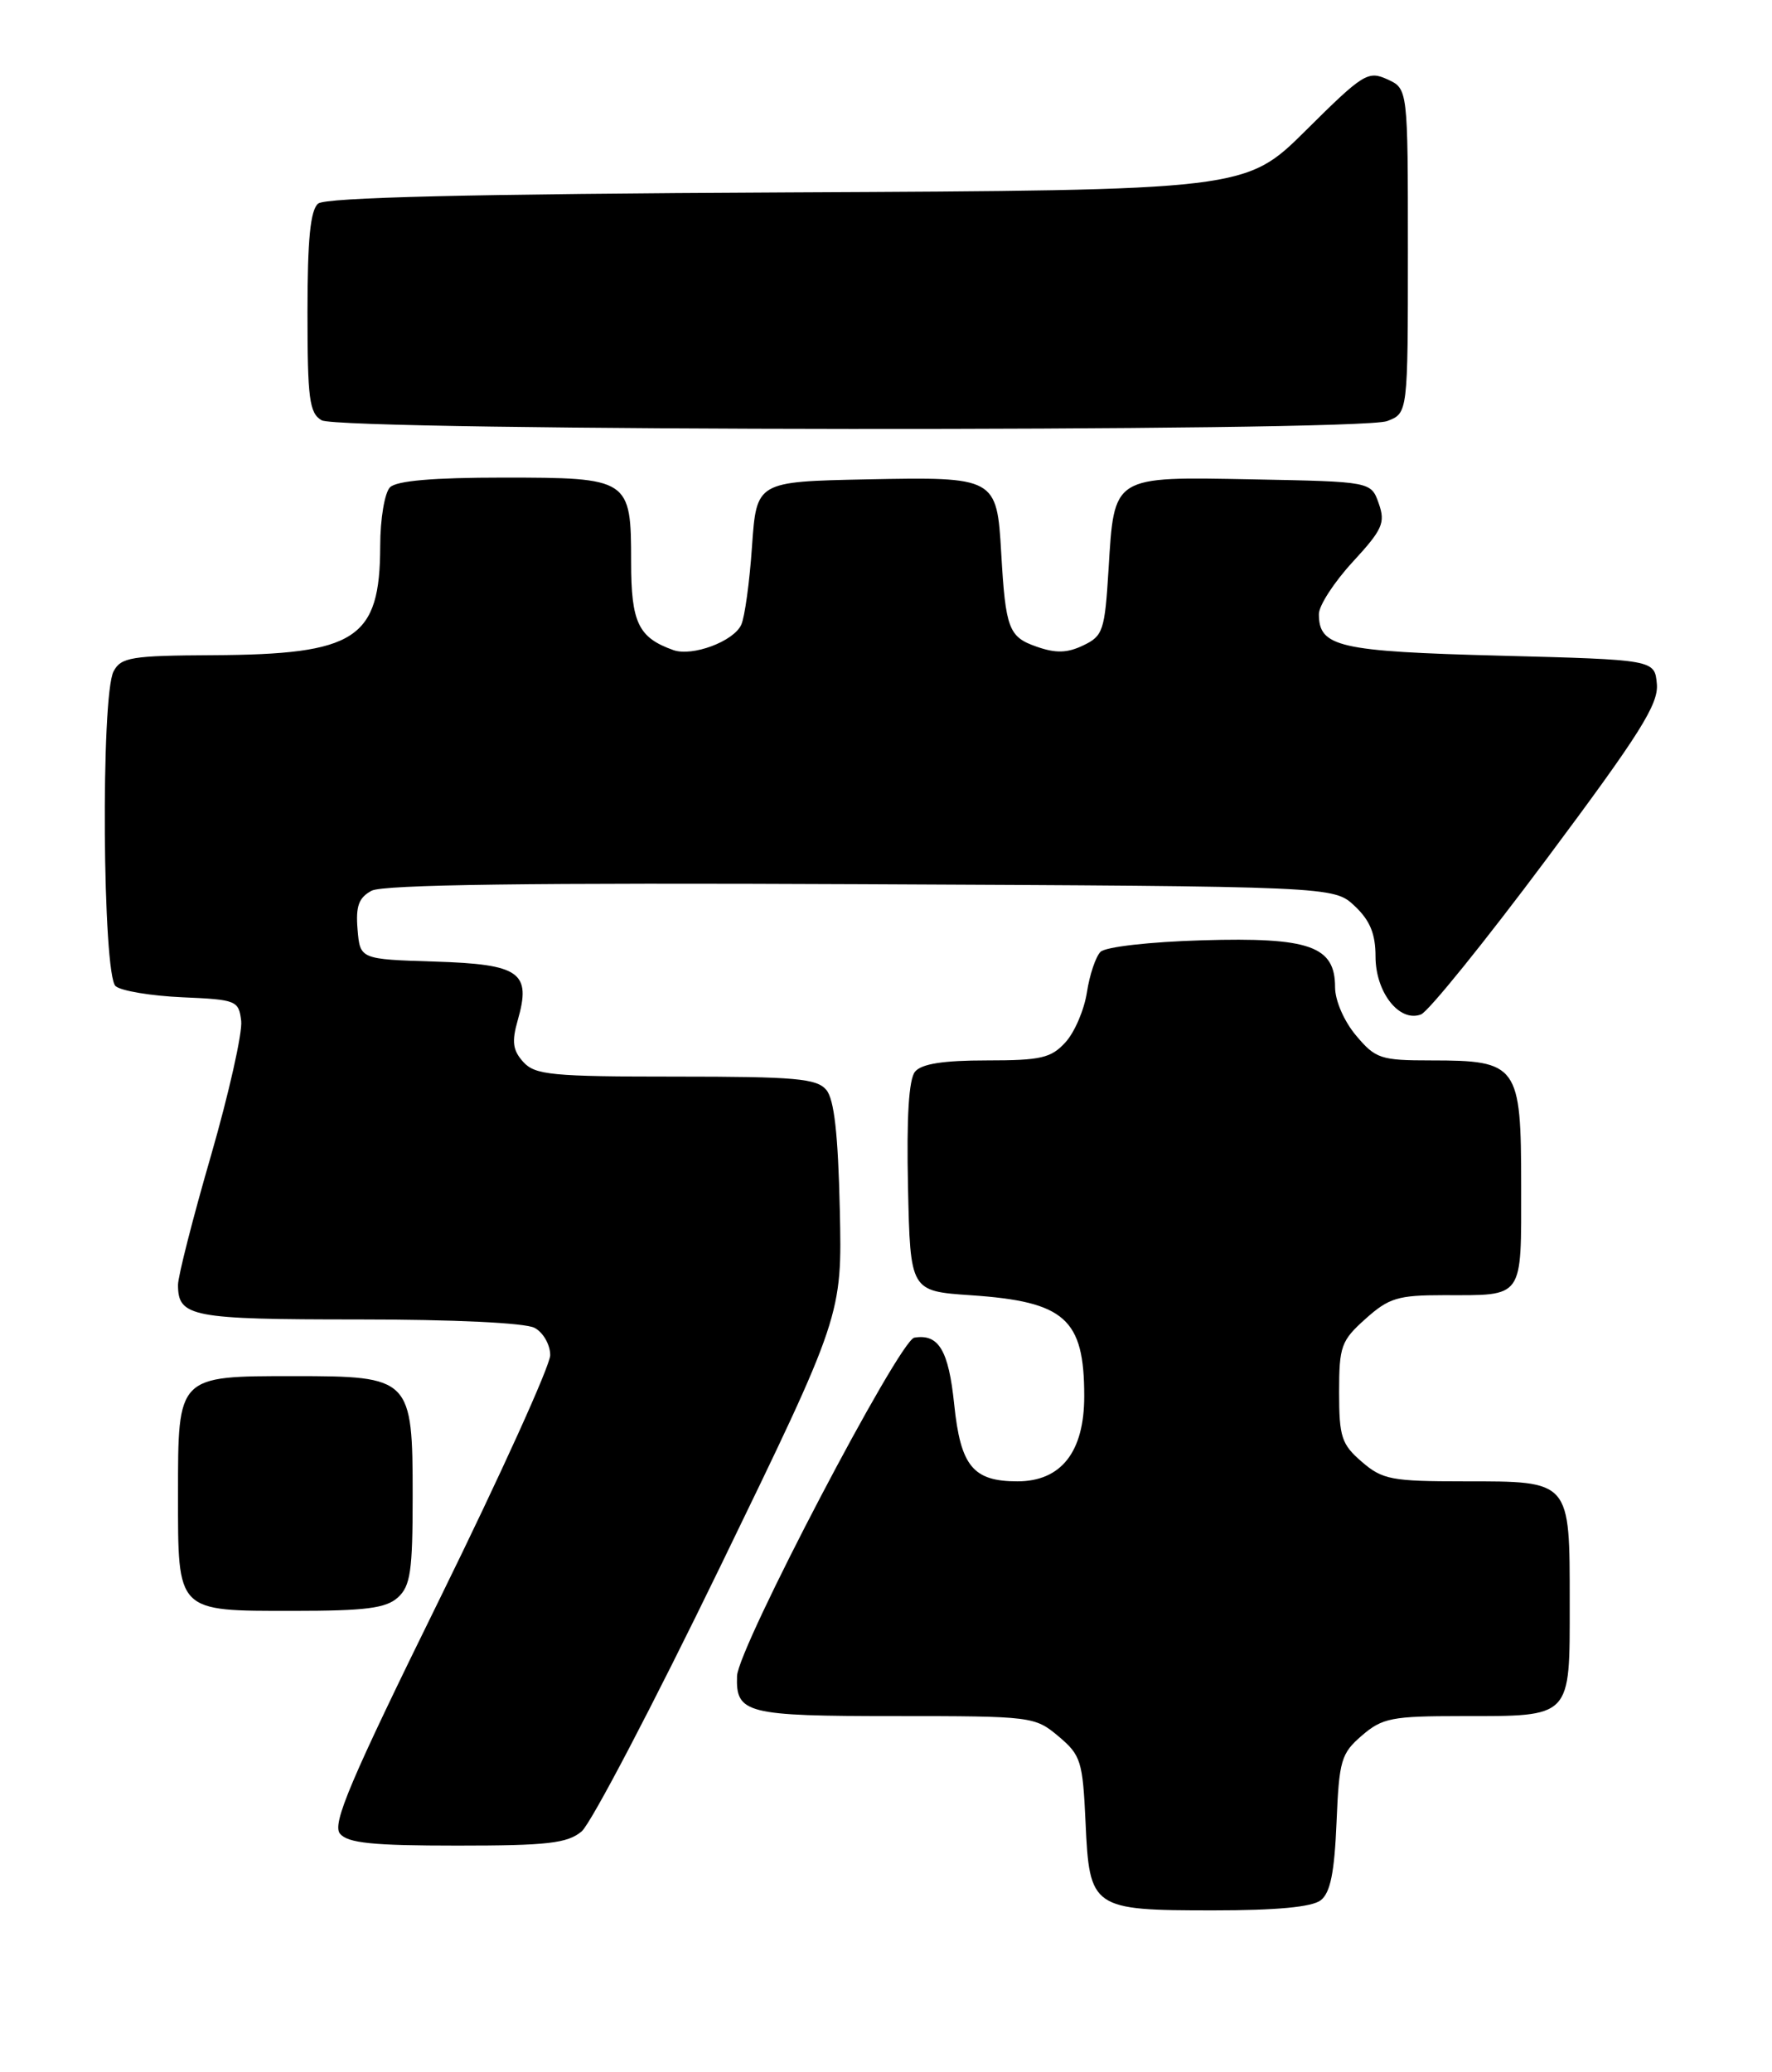 <?xml version="1.0" encoding="UTF-8" standalone="no"?>
<!DOCTYPE svg PUBLIC "-//W3C//DTD SVG 1.1//EN" "http://www.w3.org/Graphics/SVG/1.1/DTD/svg11.dtd" >
<svg xmlns="http://www.w3.org/2000/svg" xmlns:xlink="http://www.w3.org/1999/xlink" version="1.1" viewBox="0 0 219 256">
 <g >
 <path fill="currentColor"
d=" M 163.23 234.75 C 164.42 233.82 164.92 231.34 165.18 225.15 C 165.50 217.46 165.74 216.62 168.32 214.40 C 170.84 212.23 172.02 212.00 180.62 212.00 C 194.33 212.00 194.00 212.34 194.00 198.04 C 194.00 182.82 194.16 183.00 180.98 183.00 C 171.99 183.00 170.86 182.79 168.31 180.59 C 165.80 178.43 165.50 177.52 165.50 172.00 C 165.50 166.30 165.75 165.62 168.77 162.92 C 171.65 160.34 172.77 160.00 178.43 160.00 C 188.43 160.00 188.00 160.61 188.00 146.45 C 188.00 131.57 187.59 131.00 176.87 131.00 C 170.63 131.00 170.00 130.79 167.59 127.92 C 166.11 126.16 165.00 123.61 165.00 121.95 C 165.00 116.88 161.86 115.77 148.59 116.16 C 142.12 116.35 136.62 116.97 136.01 117.59 C 135.42 118.18 134.66 120.43 134.33 122.59 C 134.00 124.74 132.82 127.51 131.69 128.75 C 129.91 130.71 128.66 131.00 121.95 131.00 C 116.59 131.00 113.89 131.42 113.09 132.39 C 112.32 133.32 112.03 138.01 112.22 146.64 C 112.50 159.50 112.50 159.50 120.00 160.01 C 131.63 160.80 134.00 162.91 134.00 172.48 C 134.00 179.37 131.15 183.00 125.74 183.00 C 120.26 183.00 118.72 181.13 117.93 173.51 C 117.24 166.80 116.01 164.75 113.00 165.25 C 111.13 165.57 91.21 203.57 91.09 207.05 C 90.93 211.68 92.19 212.00 110.62 212.00 C 127.54 212.00 127.90 212.05 130.82 214.50 C 133.59 216.83 133.81 217.55 134.16 225.09 C 134.64 235.80 134.93 236.00 150.00 236.00 C 157.77 236.00 162.15 235.59 163.23 234.75 Z  M 71.88 226.25 C 73.03 225.29 80.75 210.55 89.03 193.50 C 104.08 162.50 104.08 162.50 103.79 149.40 C 103.58 140.12 103.10 135.82 102.13 134.65 C 100.95 133.23 98.32 133.00 83.53 133.00 C 68.18 133.00 66.13 132.80 64.67 131.19 C 63.37 129.75 63.23 128.69 63.98 126.06 C 65.69 120.11 64.29 119.12 53.73 118.79 C 44.50 118.50 44.50 118.50 44.19 114.82 C 43.95 111.94 44.34 110.89 45.92 110.04 C 47.34 109.28 65.68 109.04 106.40 109.23 C 164.84 109.50 164.84 109.50 167.42 111.92 C 169.32 113.71 170.00 115.36 170.00 118.17 C 170.00 122.59 172.95 126.34 175.62 125.32 C 176.54 124.96 183.53 116.31 191.16 106.09 C 202.68 90.66 204.99 86.99 204.77 84.50 C 204.50 81.50 204.50 81.50 185.40 81.00 C 165.41 80.48 163.00 79.92 163.00 75.86 C 163.00 74.81 164.88 71.92 167.17 69.43 C 170.87 65.42 171.24 64.59 170.40 62.20 C 169.45 59.50 169.45 59.50 154.87 59.22 C 137.38 58.89 137.72 58.68 137.00 70.39 C 136.54 77.91 136.32 78.57 133.88 79.73 C 131.91 80.68 130.48 80.72 128.12 79.89 C 124.66 78.69 124.28 77.69 123.74 68.33 C 123.20 58.97 123.08 58.90 107.10 59.22 C 93.50 59.50 93.50 59.50 92.94 67.50 C 92.64 71.90 92.04 76.26 91.61 77.18 C 90.67 79.24 85.57 81.14 83.22 80.31 C 78.89 78.77 78.00 76.92 78.00 69.42 C 78.00 59.13 77.81 59.00 62.13 59.00 C 53.56 59.00 49.01 59.39 48.20 60.20 C 47.54 60.86 46.99 64.10 46.99 67.45 C 46.96 78.95 44.04 80.85 26.29 80.94 C 16.25 80.99 14.96 81.20 14.04 82.93 C 12.44 85.92 12.67 120.48 14.29 121.83 C 15.00 122.42 18.71 123.03 22.54 123.20 C 29.23 123.49 29.51 123.60 29.81 126.14 C 29.97 127.59 28.29 135.09 26.06 142.81 C 23.82 150.53 22.00 157.69 22.00 158.72 C 22.00 162.69 23.63 163.00 44.27 163.00 C 56.05 163.00 64.92 163.42 66.07 164.04 C 67.13 164.60 68.00 166.12 68.00 167.41 C 68.00 168.69 61.88 182.19 54.40 197.40 C 43.24 220.07 41.02 225.32 42.02 226.53 C 42.99 227.69 46.04 228.00 56.51 228.00 C 67.68 228.00 70.11 227.72 71.88 226.25 Z  M 49.17 197.35 C 50.73 195.94 51.00 194.08 51.00 184.85 C 51.00 170.22 50.79 170.00 36.33 170.00 C 21.92 170.00 22.00 169.92 22.00 184.58 C 22.00 199.26 21.74 199.00 36.24 199.00 C 45.17 199.00 47.70 198.68 49.17 197.35 Z  M 171.43 52.02 C 174.00 51.05 174.00 51.05 174.00 31.00 C 174.00 10.96 174.00 10.96 171.46 9.80 C 169.07 8.71 168.46 9.09 161.43 16.07 C 153.95 23.50 153.95 23.50 97.30 23.77 C 58.01 23.96 40.24 24.39 39.32 25.15 C 38.36 25.95 38.00 29.57 38.00 38.57 C 38.00 49.26 38.23 51.04 39.75 51.92 C 42.09 53.28 167.87 53.38 171.43 52.02 Z "/>
</g>
</svg>
